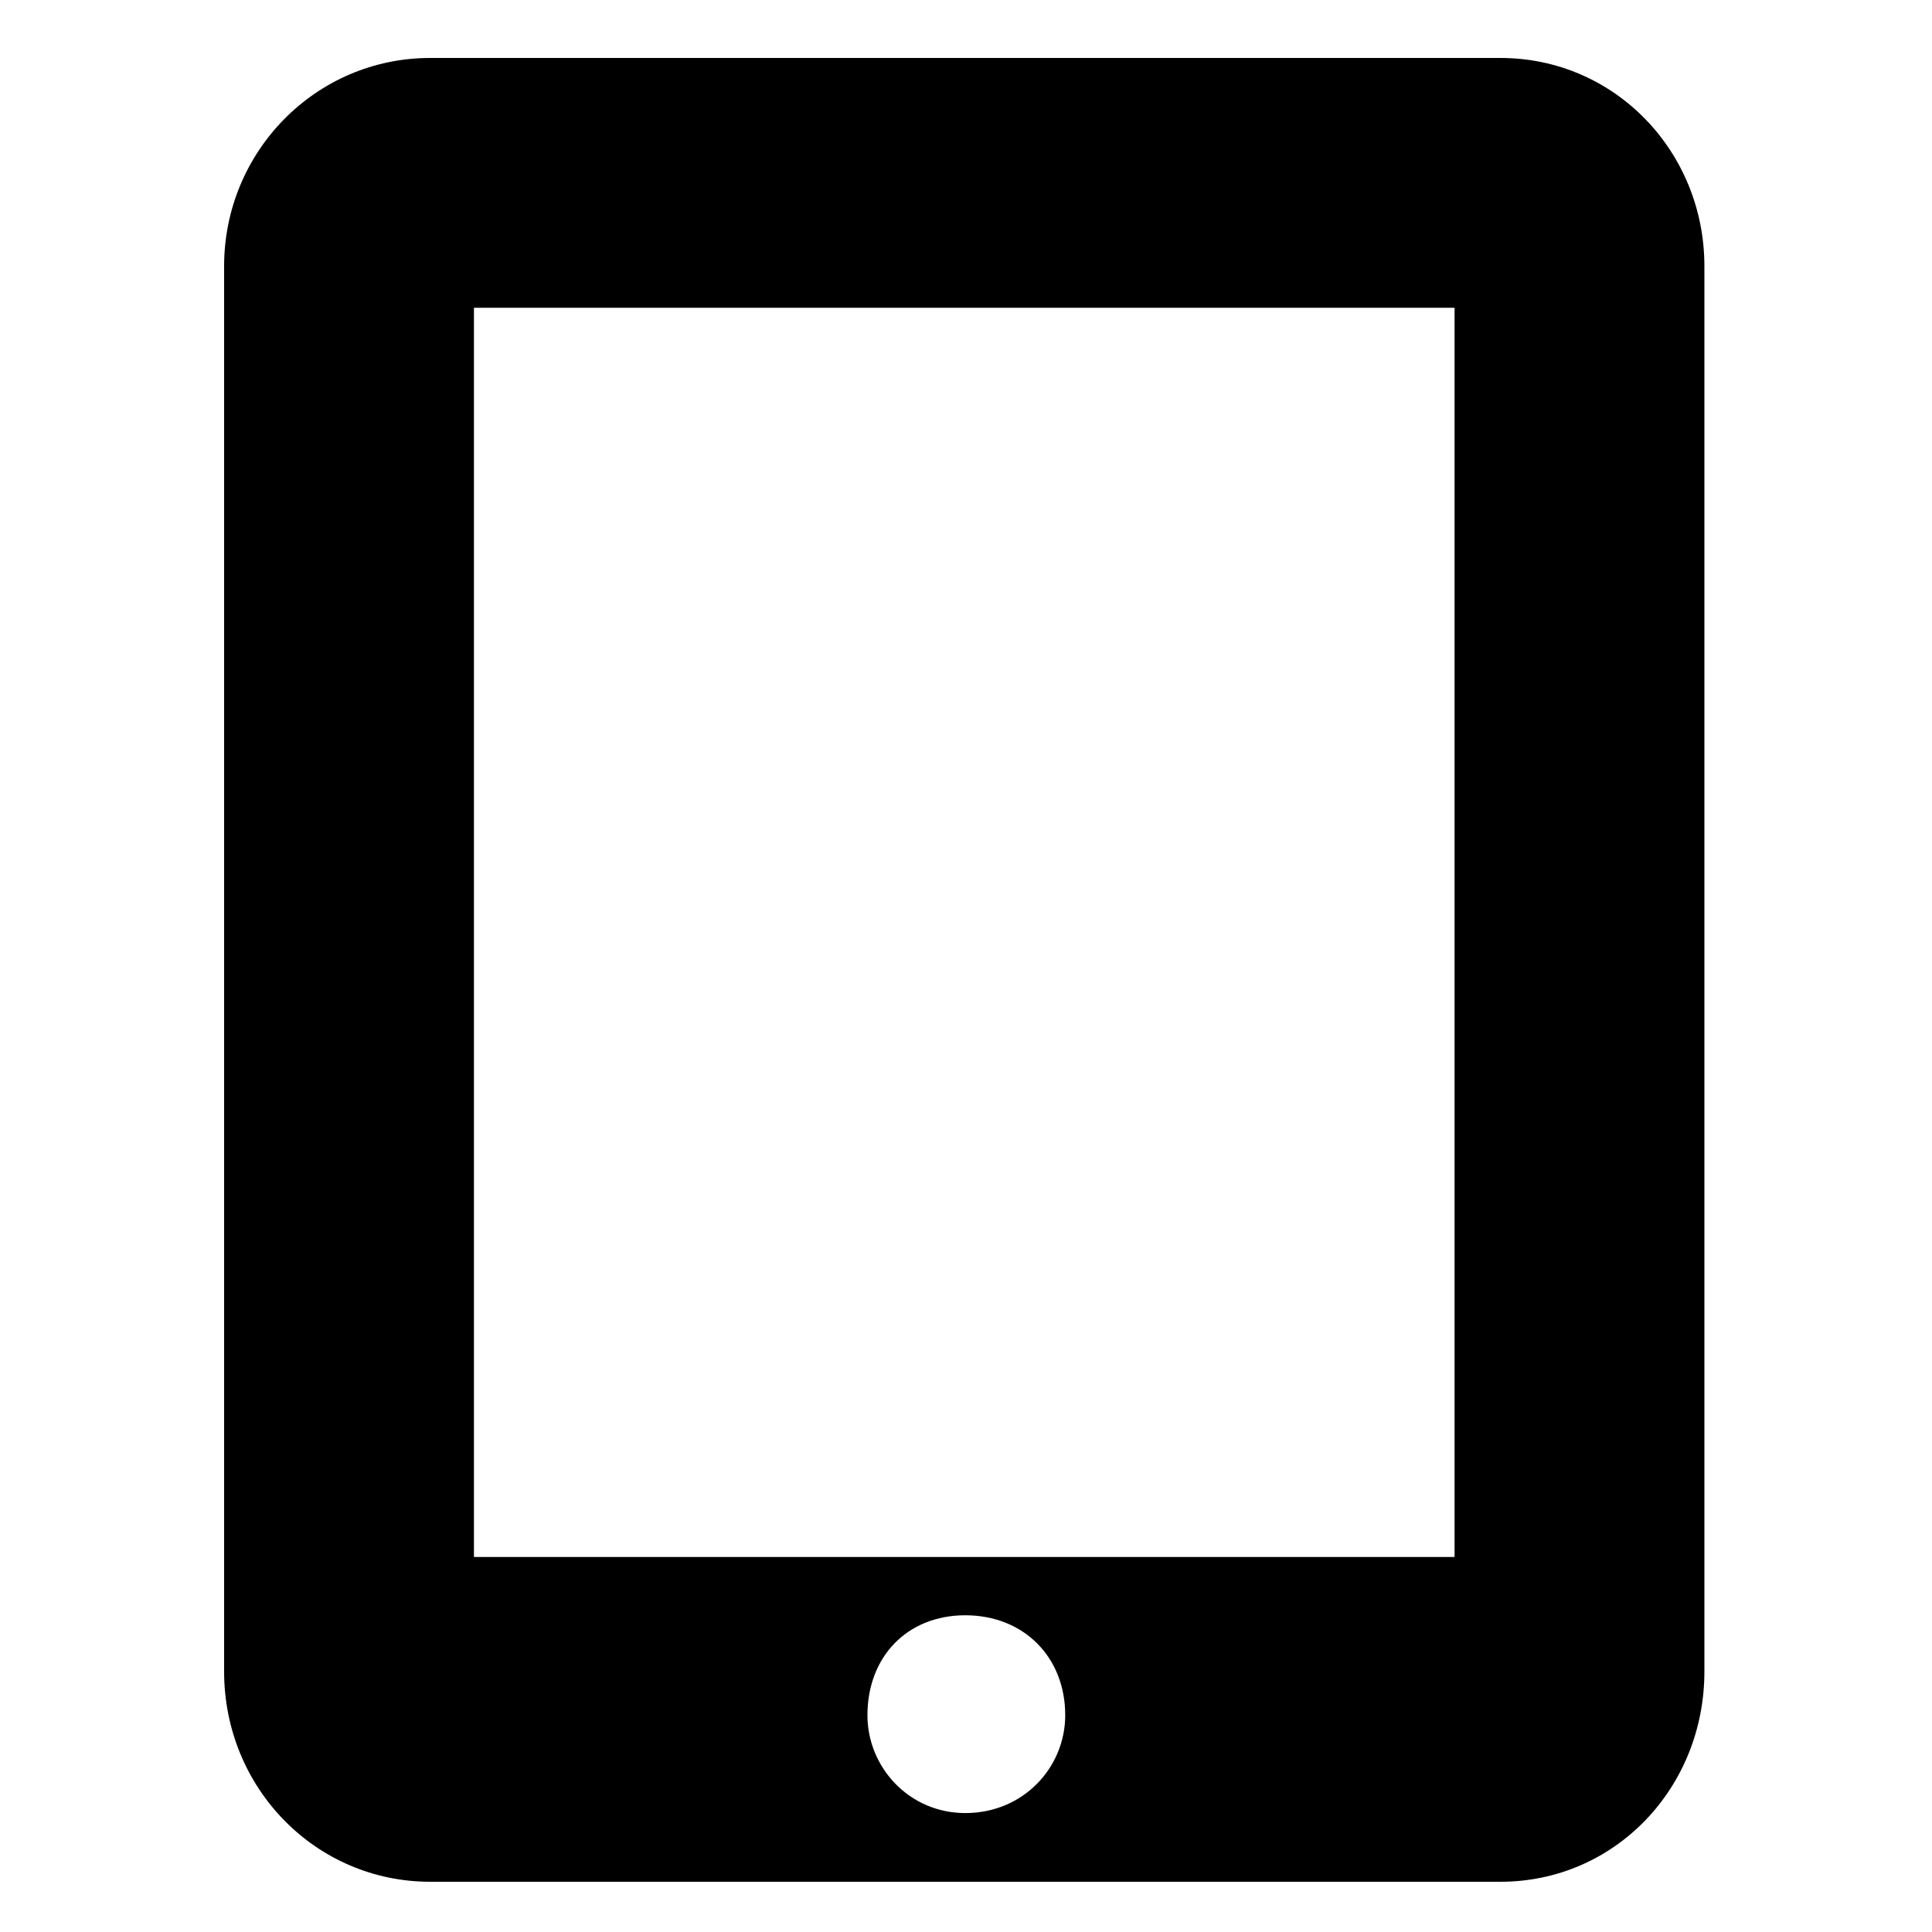 <?xml version="1.0" encoding="utf-8"?>
<!-- Generator: Adobe Illustrator 16.0.0, SVG Export Plug-In . SVG Version: 6.00 Build 0)  -->
<!DOCTYPE svg PUBLIC "-//W3C//DTD SVG 1.1//EN" "http://www.w3.org/Graphics/SVG/1.1/DTD/svg11.dtd">
<svg version="1.1" id="Capa_1" xmlns="http://www.w3.org/2000/svg" xmlns:xlink="http://www.w3.org/1999/xlink" x="0px" y="0px"
	 width="500px" height="500px" viewBox="0 0 500 500" enable-background="new 0 0 500 500" xml:space="preserve">
<path d="M388.292,15c29.635,0,52.804,24.247,52.804,53.881V432.58c0,30.173-23.169,54.42-52.804,54.42H111.343
	C81.708,487,58,462.753,58,432.58V68.881C58,39.247,81.708,15,111.343,15H388.292z M376.438,402.945V79.657H122.657v323.288H376.438
	z M249.817,469.219c15.087,0,25.862-11.854,25.862-25.324c0-15.087-10.775-25.862-25.862-25.862s-25.324,10.775-25.324,25.862
	C224.493,457.365,235.27,469.219,249.817,469.219z"/>
</svg>

